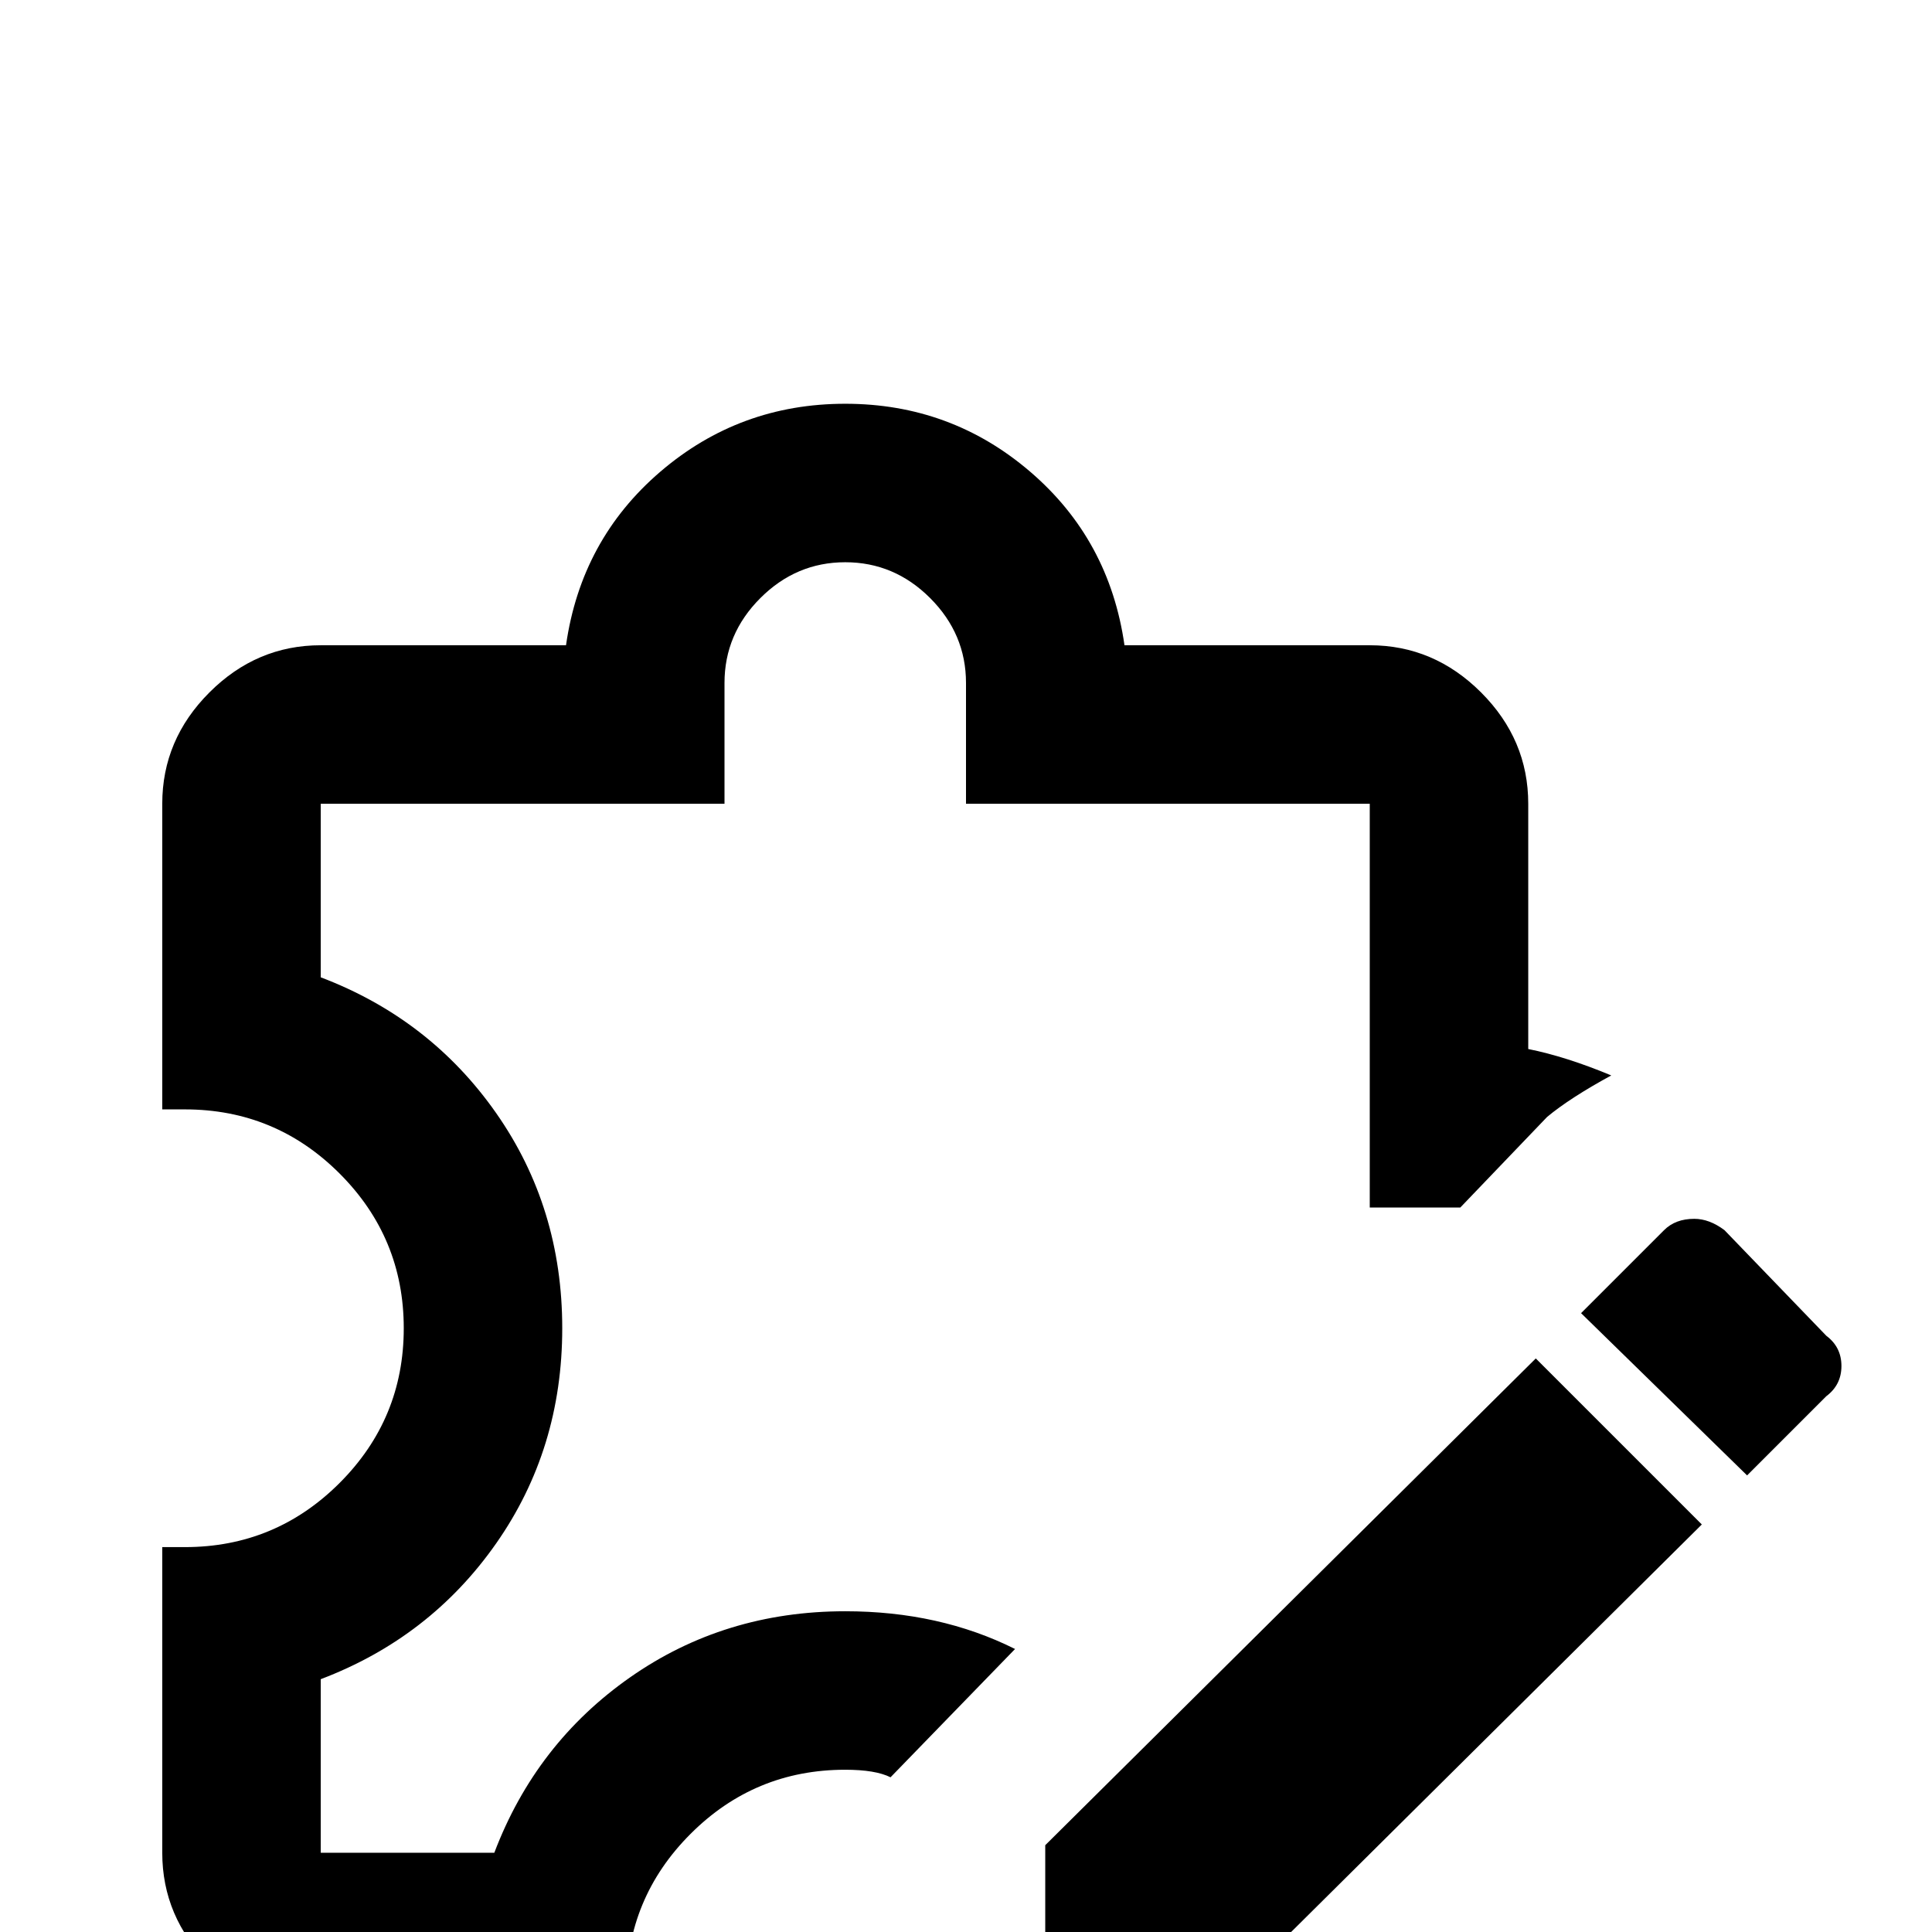 <svg xmlns="http://www.w3.org/2000/svg" viewBox="0 -512 512 512">
	<path fill="#000000" d="M449 -189Q444 -189 441 -186L419 -164L463 -121L484 -142Q488 -145 488 -150Q488 -155 484 -158L457 -186Q453 -189 449 -189ZM407 -152L277 -23V21H321L451 -108ZM236 -41Q232 -43 224 -43Q200 -43 183 -26Q166 -9 166 15V21H85Q68 21 55.5 8.5Q43 -4 43 -21V-102H49Q73 -102 90 -119Q107 -136 107 -160Q107 -184 90 -201Q73 -218 49 -218H43V-299Q43 -316 55.5 -328.5Q68 -341 85 -341H150Q154 -369 175 -387Q196 -405 224 -405Q252 -405 273 -387Q294 -369 298 -341H363Q380 -341 392.5 -328.5Q405 -316 405 -299V-234Q415 -232 427 -227Q416 -221 410 -216L387 -192H363V-299H256V-331Q256 -344 246.5 -353.5Q237 -363 224 -363Q211 -363 201.5 -353.5Q192 -344 192 -331V-299H85V-253Q114 -242 131.5 -217Q149 -192 149 -160Q149 -128 131.5 -103Q114 -78 85 -67V-21H131Q142 -50 167 -67.5Q192 -85 224 -85Q249 -85 269 -75Z"/>
</svg>